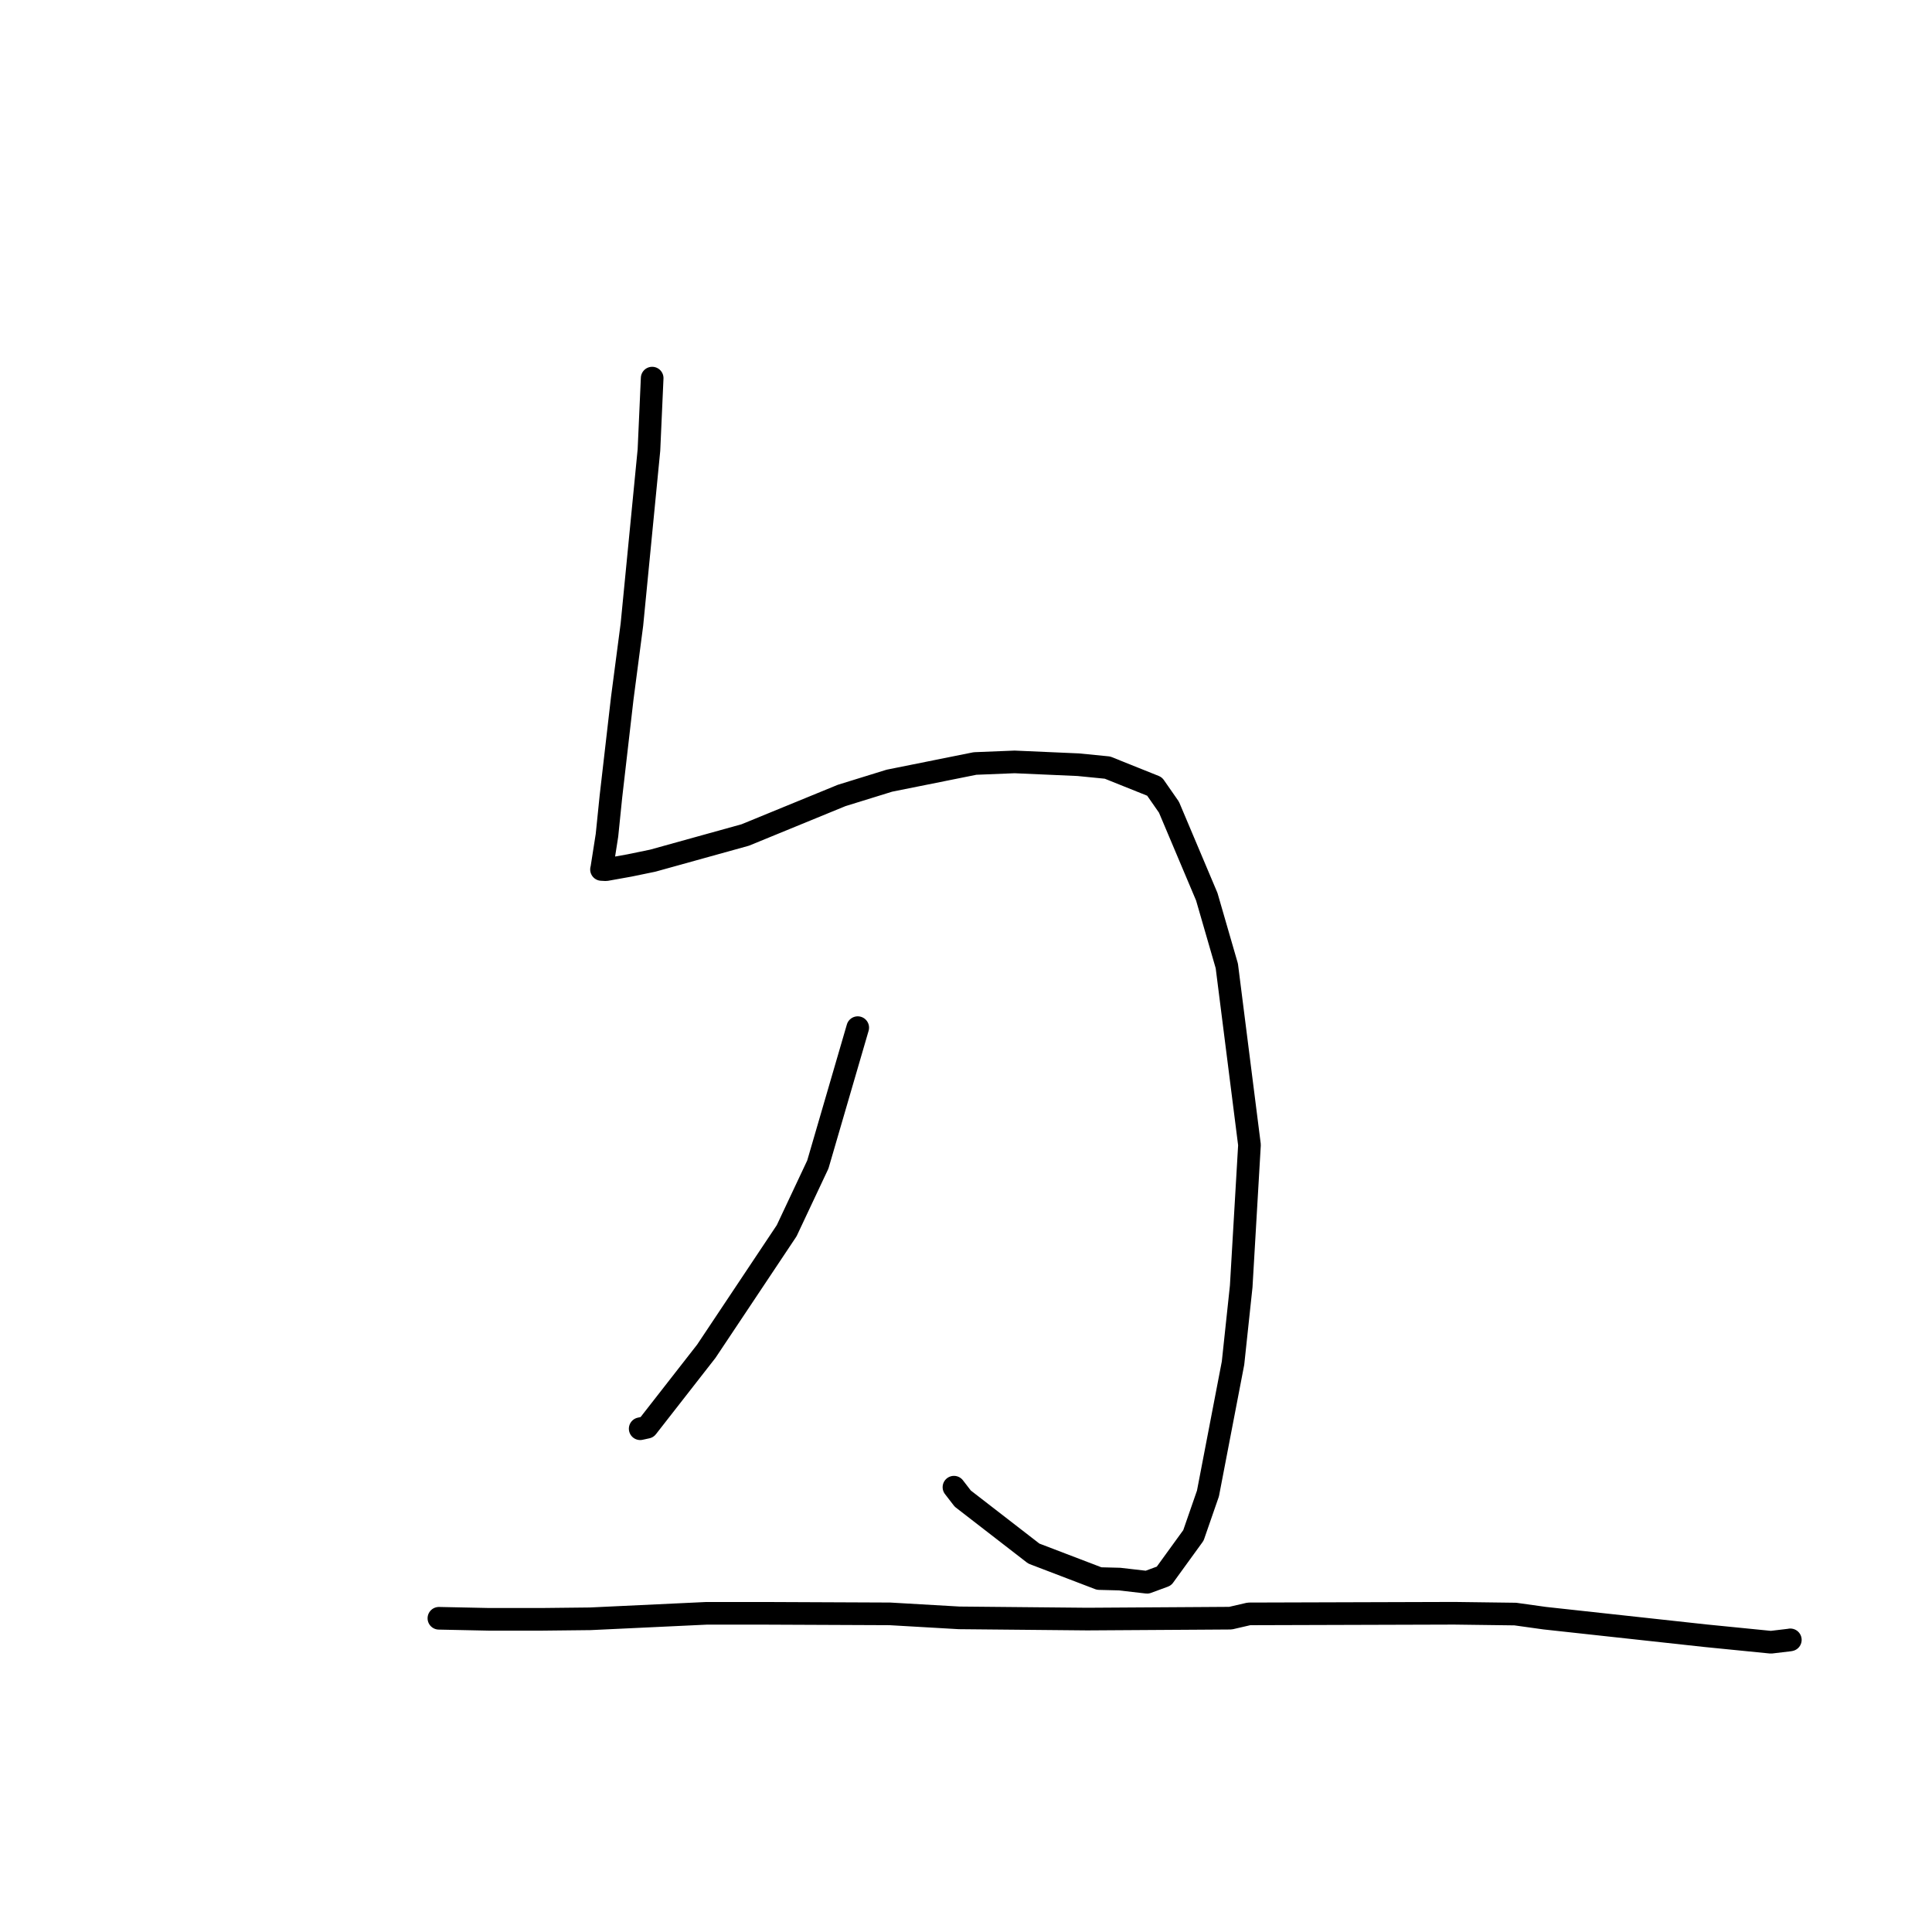<?xml version="1.0" standalone="no"?>
    <svg width="256" height="256" xmlns="http://www.w3.org/2000/svg" version="1.1">
    <polyline stroke="black" stroke-width="3" stroke-linecap="round" fill="transparent" stroke-linejoin="round" points="86.416 50.102 85.989 59.631 83.732 82.761 82.452 92.527 80.95 105.55 80.428 110.674 79.736 115.084 79.711 115.173 79.703 115.204 79.702 115.208 80.286 115.239 83.421 114.677 86.491 114.043 98.748 110.641 111.522 105.403 117.848 103.446 129.194 101.168 134.439 100.957 142.884 101.328 146.75 101.711 152.983 104.211 154.892 106.954 159.906 118.826 162.559 127.99 165.563 151.704 164.466 170.457 163.382 180.618 160.06 197.895 158.134 203.448 154.228 208.836 151.995 209.658 148.342 209.237 145.647 209.168 136.986 205.857 127.569 198.57 126.403 197.059 " />
        <polyline stroke="black" stroke-width="3" stroke-linecap="round" fill="transparent" stroke-linejoin="round" points="113.654 136.169 108.368 154.302 104.238 163.077 93.592 179.045 85.732 189.117 84.828 189.314 " />
        <polyline stroke="black" stroke-width="3" stroke-linecap="round" fill="transparent" stroke-linejoin="round" points="58.156 214.43 64.828 214.57 71.689 214.57 78.204 214.499 93.6 213.774 101.238 213.773 117.905 213.845 127.093 214.375 144.064 214.536 158.82 214.443 163.045 214.415 165.498 213.847 192.696 213.766 200.786 213.872 204.667 214.414 225.991 216.742 234.659 217.605 237.127 217.311 237.22 217.292 237.226 217.29 237.229 217.29 " />
        </svg>